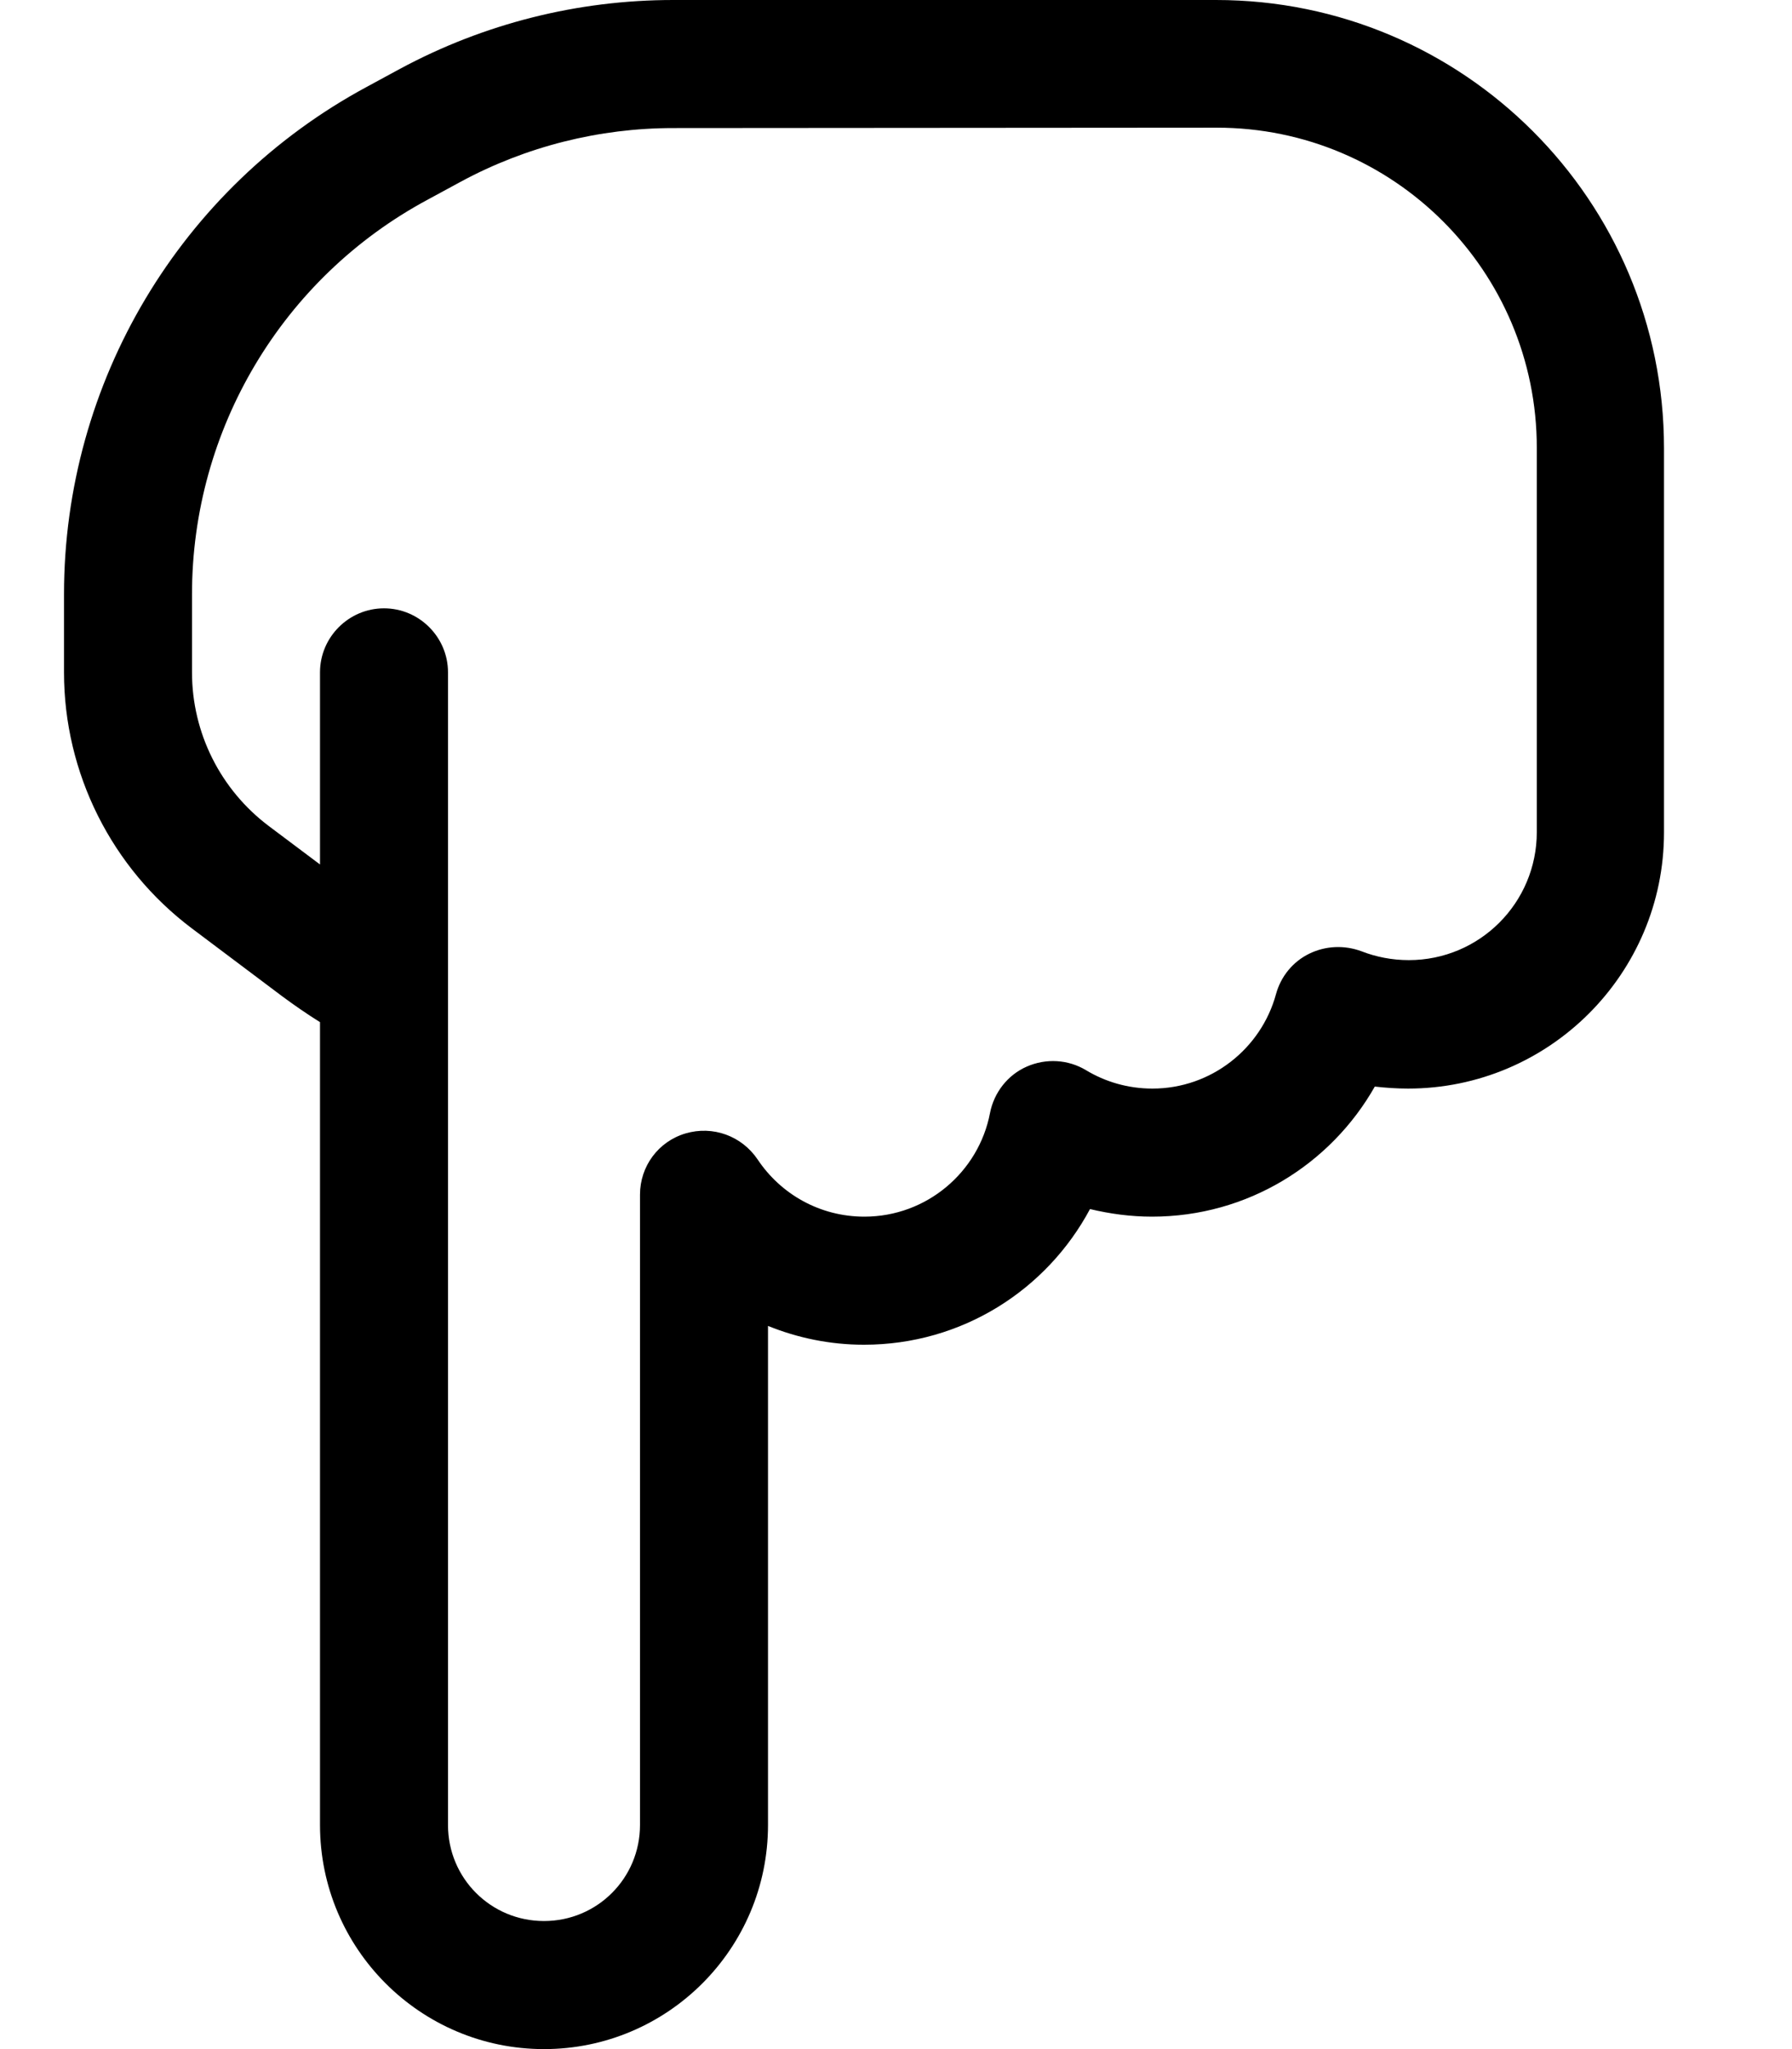 <svg xmlns="http://www.w3.org/2000/svg" viewBox="0 0 448 512"><!--! Font Awesome Pro 7.0.1 by @fontawesome - https://fontawesome.com License - https://fontawesome.com/license (Commercial License) Copyright 2025 Fonticons, Inc. --><path fill="currentColor" d="M136 512c-30.9 0-56-25.1-56-56l0-200.6c-3.2-2-6.4-4.2-9.5-6.5L48 232c-20.1-15.1-32-38.8-32-64l0-19.5c0-53 29.1-101.7 75.7-126.8l8.3-4.5C121 5.9 144.4 0 168.3 0L304 0c61.9 0 112 50.1 112 112l0 96c0 35.3-28.7 64-64 64-2.8 0-5.6-.2-8.3-.5-11 19.4-31.8 32.5-55.7 32.5-5.3 0-10.5-.7-15.5-1.9-10.8 20.2-32 33.9-56.5 33.9-8.5 0-16.6-1.7-24-4.7L192 456c0 30.9-25.1 56-56 56zm-24-56c0 13.3 10.7 24 24 24s24-10.7 24-24l0-157.5c0-7.1 4.6-13.3 11.4-15.3s14 .6 18 6.5c5.8 8.7 15.6 14.3 26.7 14.3 15.6 0 28.6-11.2 31.4-25.9 1-5.1 4.4-9.5 9.2-11.6s10.3-1.8 14.8 .9c4.8 2.9 10.5 4.6 16.6 4.6 14.7 0 27.2-10 30.9-23.6 1.2-4.4 4.2-8.1 8.3-10.1s8.8-2.2 13.1-.6c3.6 1.4 7.6 2.2 11.8 2.2 17.7 0 32-14.3 32-32l0-96c0-44.2-35.8-80-80-80L168.3 32c-18.5 0-36.8 4.6-53.1 13.4l0 0-8.3 4.5C70.6 69.4 48 107.3 48 148.5L48 168c0 15.1 7.1 29.3 19.2 38.4L80 216 80 168c0-8.8 7.2-16 16-16s16 7.2 16 16l0 288z"/></svg>